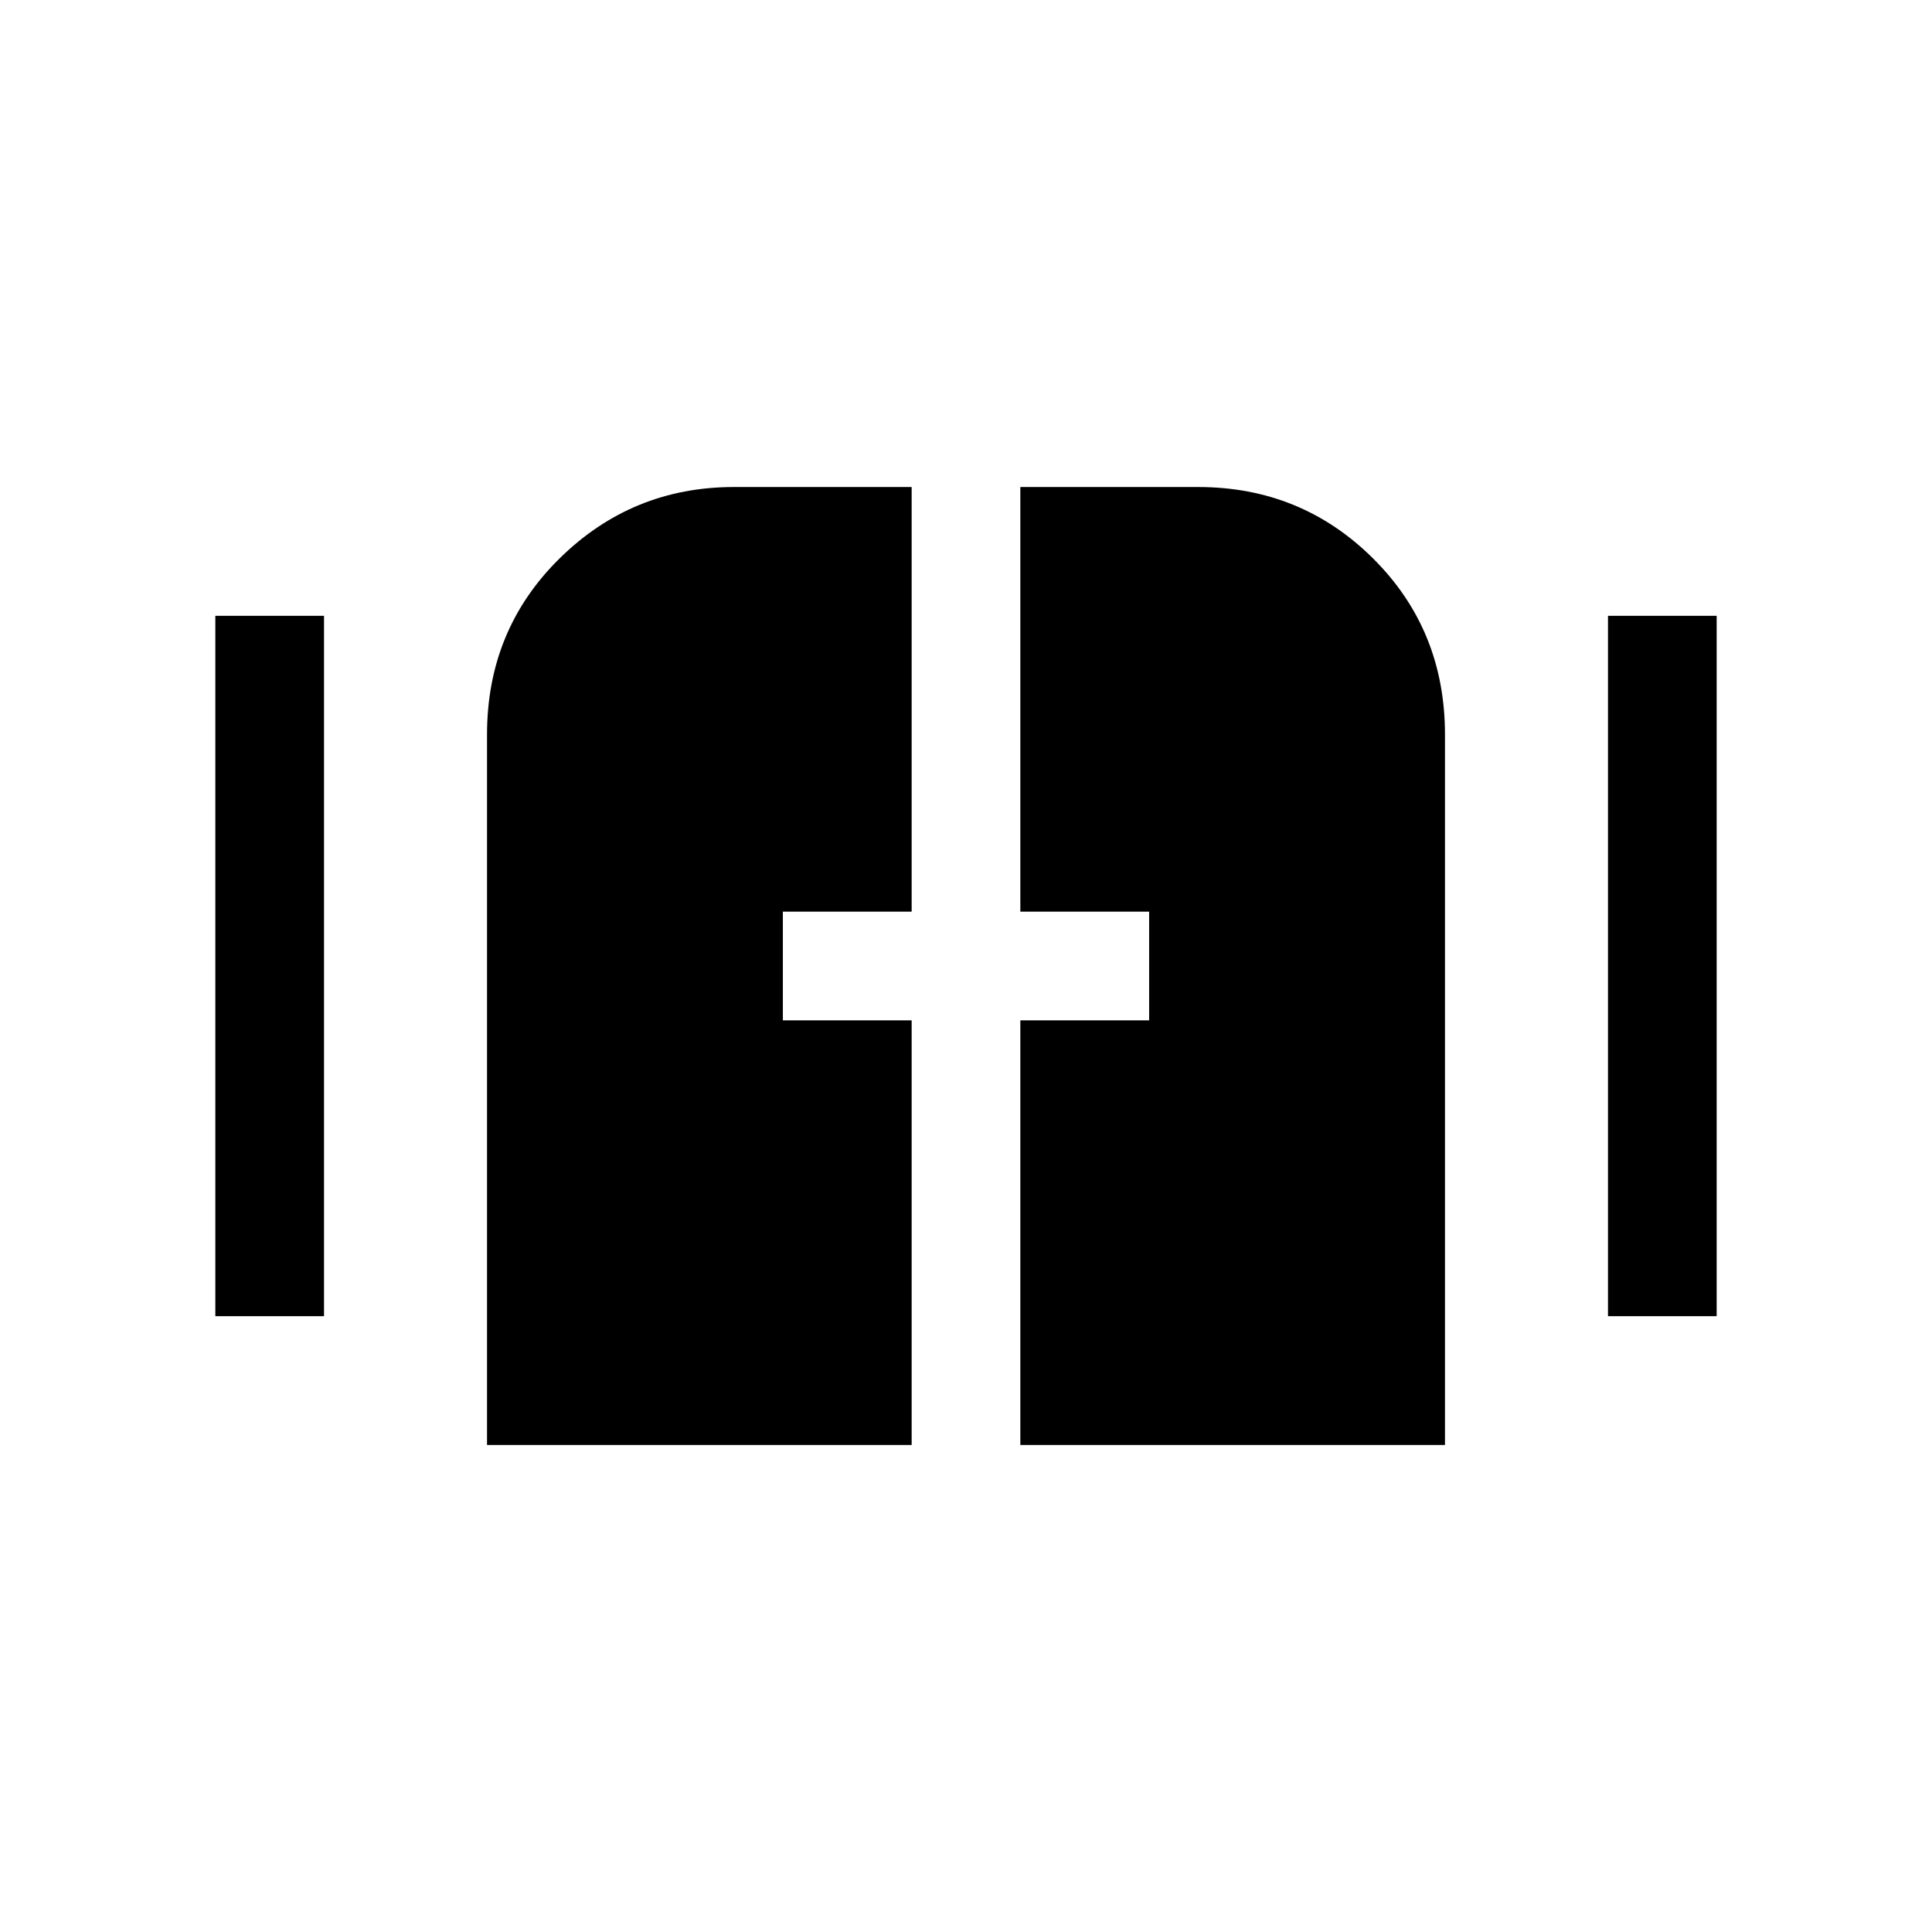 <svg xmlns="http://www.w3.org/2000/svg" height="24" viewBox="0 -960 960 960" width="24"><path d="M242-242v-353q0-52 36.03-87.5 36.04-35.5 86.64-35.5H453v211h-64v54h64v211H242Zm265 0v-211h64v-54h-64v-211h88.33q51.23 0 86.95 35.5Q718-647 718-595v353H507Zm-400-64v-348h54v348h-54Zm692 0v-348h54v348h-54Z"/></svg>